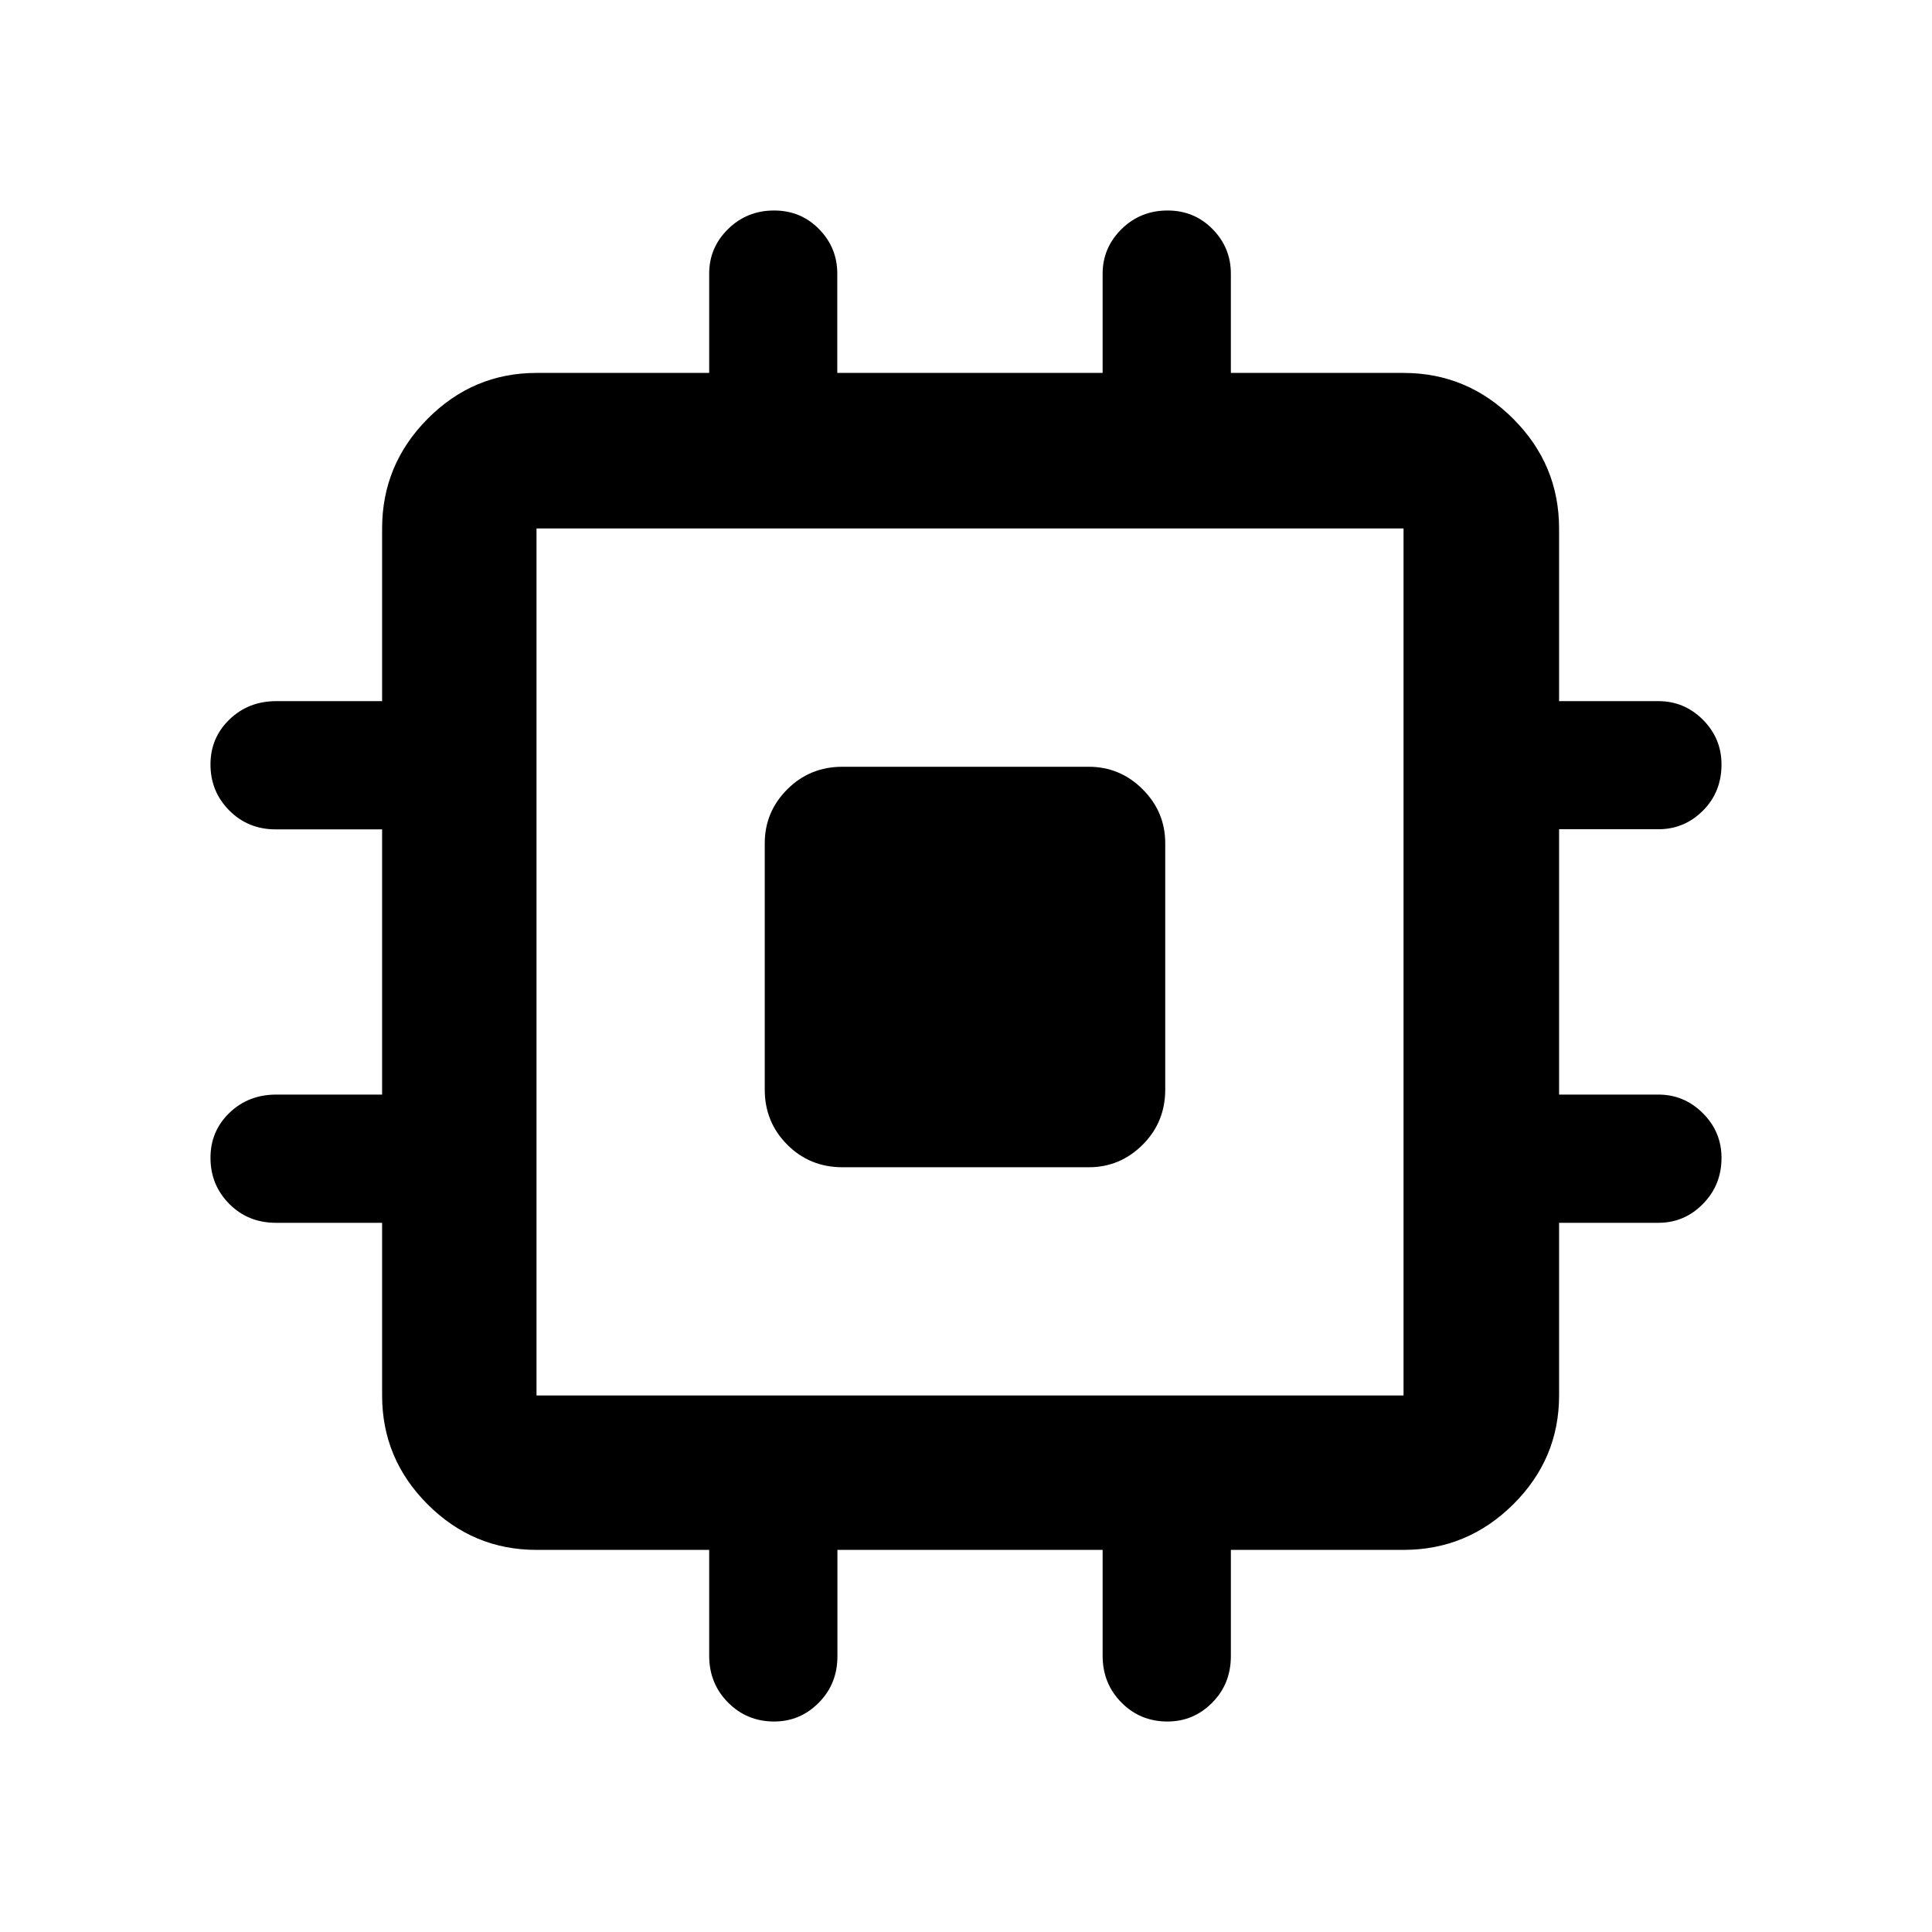 <svg xmlns="http://www.w3.org/2000/svg" height="48" viewBox="0 -960 960 960" width="48"><path d="M380-418.61v-122.38q0-15.59 11.2-26.8T418.61-579h122.38q15.59 0 26.8 11.21t11.21 26.8v122.38q0 16.21-11.21 27.41t-26.8 11.2H418.61q-16.21 0-27.41-11.2T380-418.61Zm-27.61 281.35v-52.61h-85.8q-31.48 0-54.1-22.62t-22.62-54.1v-85.8h-52.73q-13.87 0-23.21-9.4-9.34-9.4-9.34-22.92 0-13.27 9.43-22.34 9.43-9.06 23.24-9.06h52.61v-131.78h-52.89q-13.69 0-23.04-9.38-9.35-9.39-9.35-22.88 0-13.25 9.43-22.35 9.43-9.11 23.24-9.11h52.61v-85.8q0-31.71 22.62-54.5t54.1-22.79h85.8v-49.37q0-12.9 9.38-22.12 9.39-9.22 22.88-9.22 13.25 0 22.32 9.23t9.07 22.12v49.36h131.85v-49.31q0-12.87 9.38-22.14 9.39-9.26 22.88-9.26 13.25 0 22.35 9.23 9.11 9.23 9.11 22.12v49.36h85.8q31.71 0 54.5 22.79t22.79 54.5v85.8h49.37q12.9 0 22.12 9.26t9.22 22.18q0 13.74-9.23 22.98-9.23 9.23-22.12 9.23H774.7v131.85h49.31q12.87 0 22.14 9.26 9.26 9.26 9.26 22.19 0 13.51-9.23 22.89t-22.12 9.38H774.7v85.8q0 31.48-22.79 54.1t-54.5 22.62h-85.8v52.73q0 13.87-9.28 23.21-9.28 9.34-22.23 9.34-13.53 0-22.87-9.43-9.34-9.43-9.34-23.24v-52.61H416.11v52.89q0 13.69-9.26 23.04t-22.19 9.35q-13.51 0-22.89-9.43t-9.38-23.24Zm345.02-129.33v-430.82H266.59v430.82h430.82Z"/></svg>